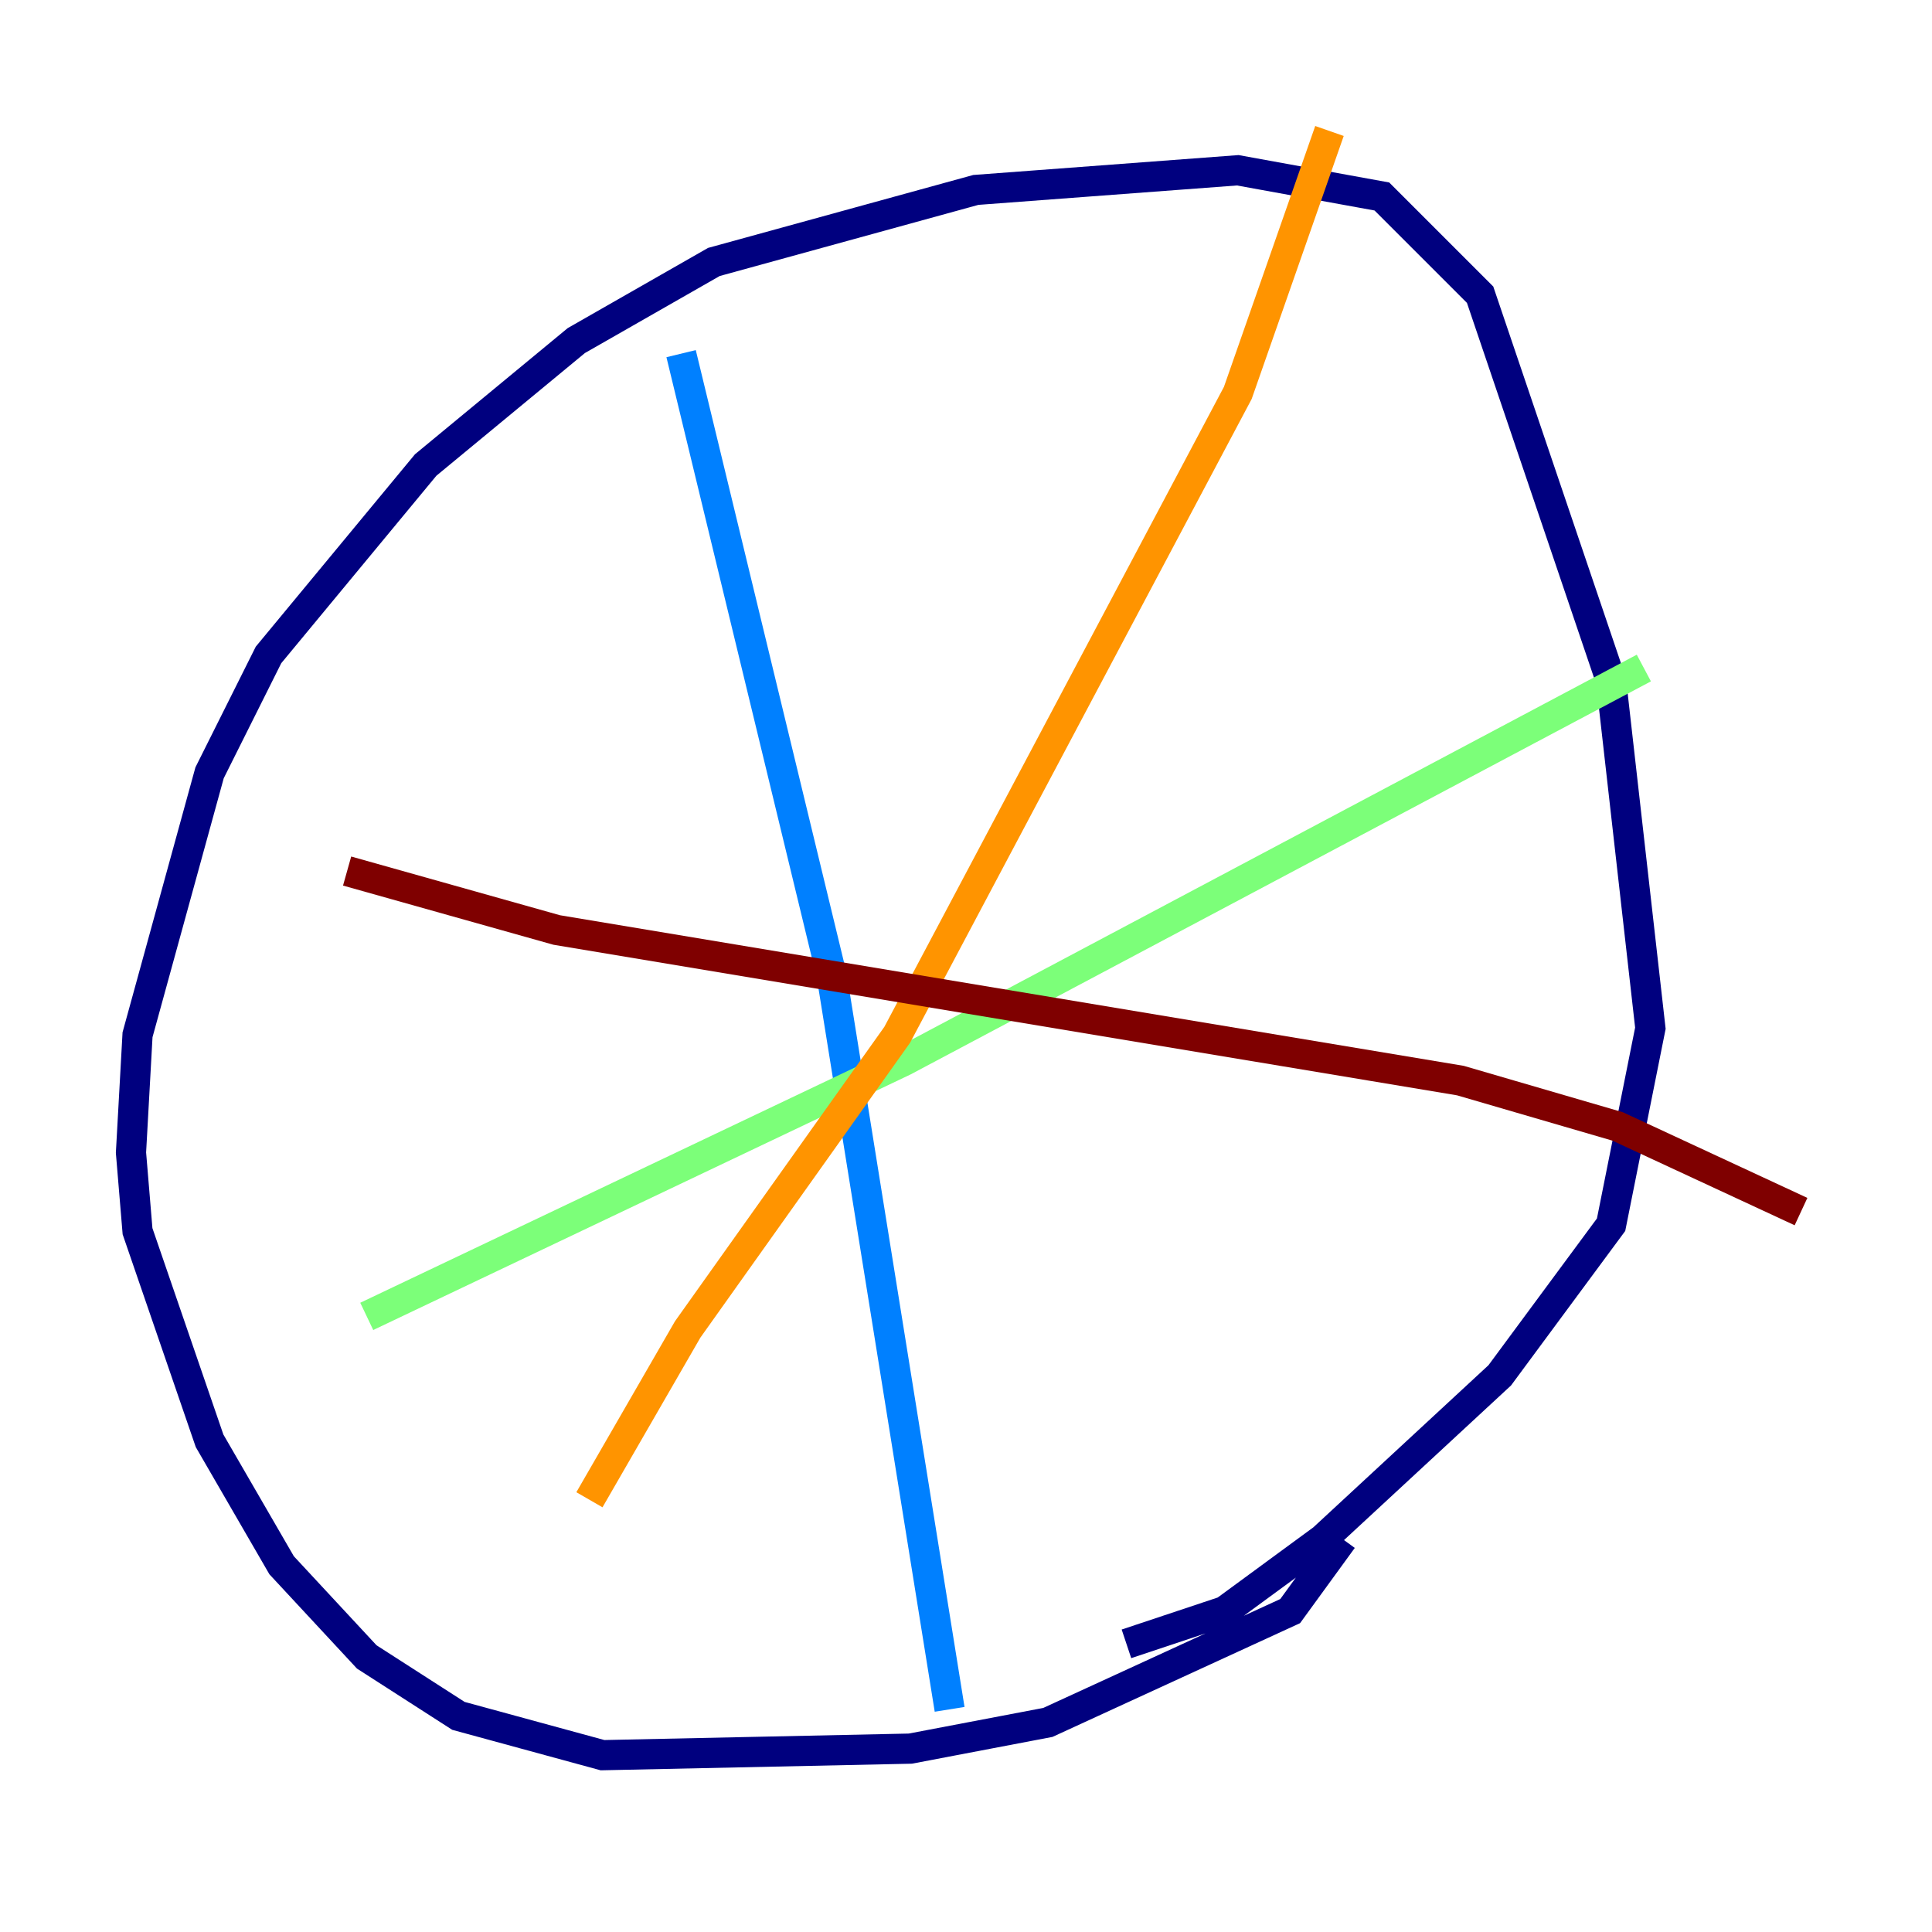<?xml version="1.0" encoding="utf-8" ?>
<svg baseProfile="tiny" height="128" version="1.2" viewBox="0,0,128,128" width="128" xmlns="http://www.w3.org/2000/svg" xmlns:ev="http://www.w3.org/2001/xml-events" xmlns:xlink="http://www.w3.org/1999/xlink"><defs /><polyline fill="none" points="88.949,101.966 85.478,106.739 69.424,114.115 60.312,115.851 39.919,116.285 30.373,113.681 24.298,109.776 18.658,103.702 13.885,95.458 9.112,81.573 8.678,76.366 9.112,68.556 13.885,51.2 17.79,43.39 28.203,30.807 38.183,22.563 47.295,17.356 64.651,12.583 82.007,11.281 91.552,13.017 98.061,19.525 106.739,45.125 109.342,68.122 106.739,81.139 99.363,91.119 87.647,101.966 81.139,106.739 74.63,108.909" stroke="#00007f" stroke-width="2" /><polyline fill="none" points="45.125,23.43 55.105,64.651 62.915,113.248" stroke="#0080ff" stroke-width="2" /><polyline fill="none" points="24.298,87.214 59.878,70.291 108.909,44.258" stroke="#7cff79" stroke-width="2" /><polyline fill="none" points="88.081,8.678 82.007,26.034 59.444,68.556 45.559,88.081 39.051,99.363" stroke="#ff9400" stroke-width="2" /><polyline fill="none" points="22.997,57.709 36.881,61.614 96.759,71.593 107.173,74.63 119.322,80.271" stroke="#7f0000" stroke-width="2" /></svg>